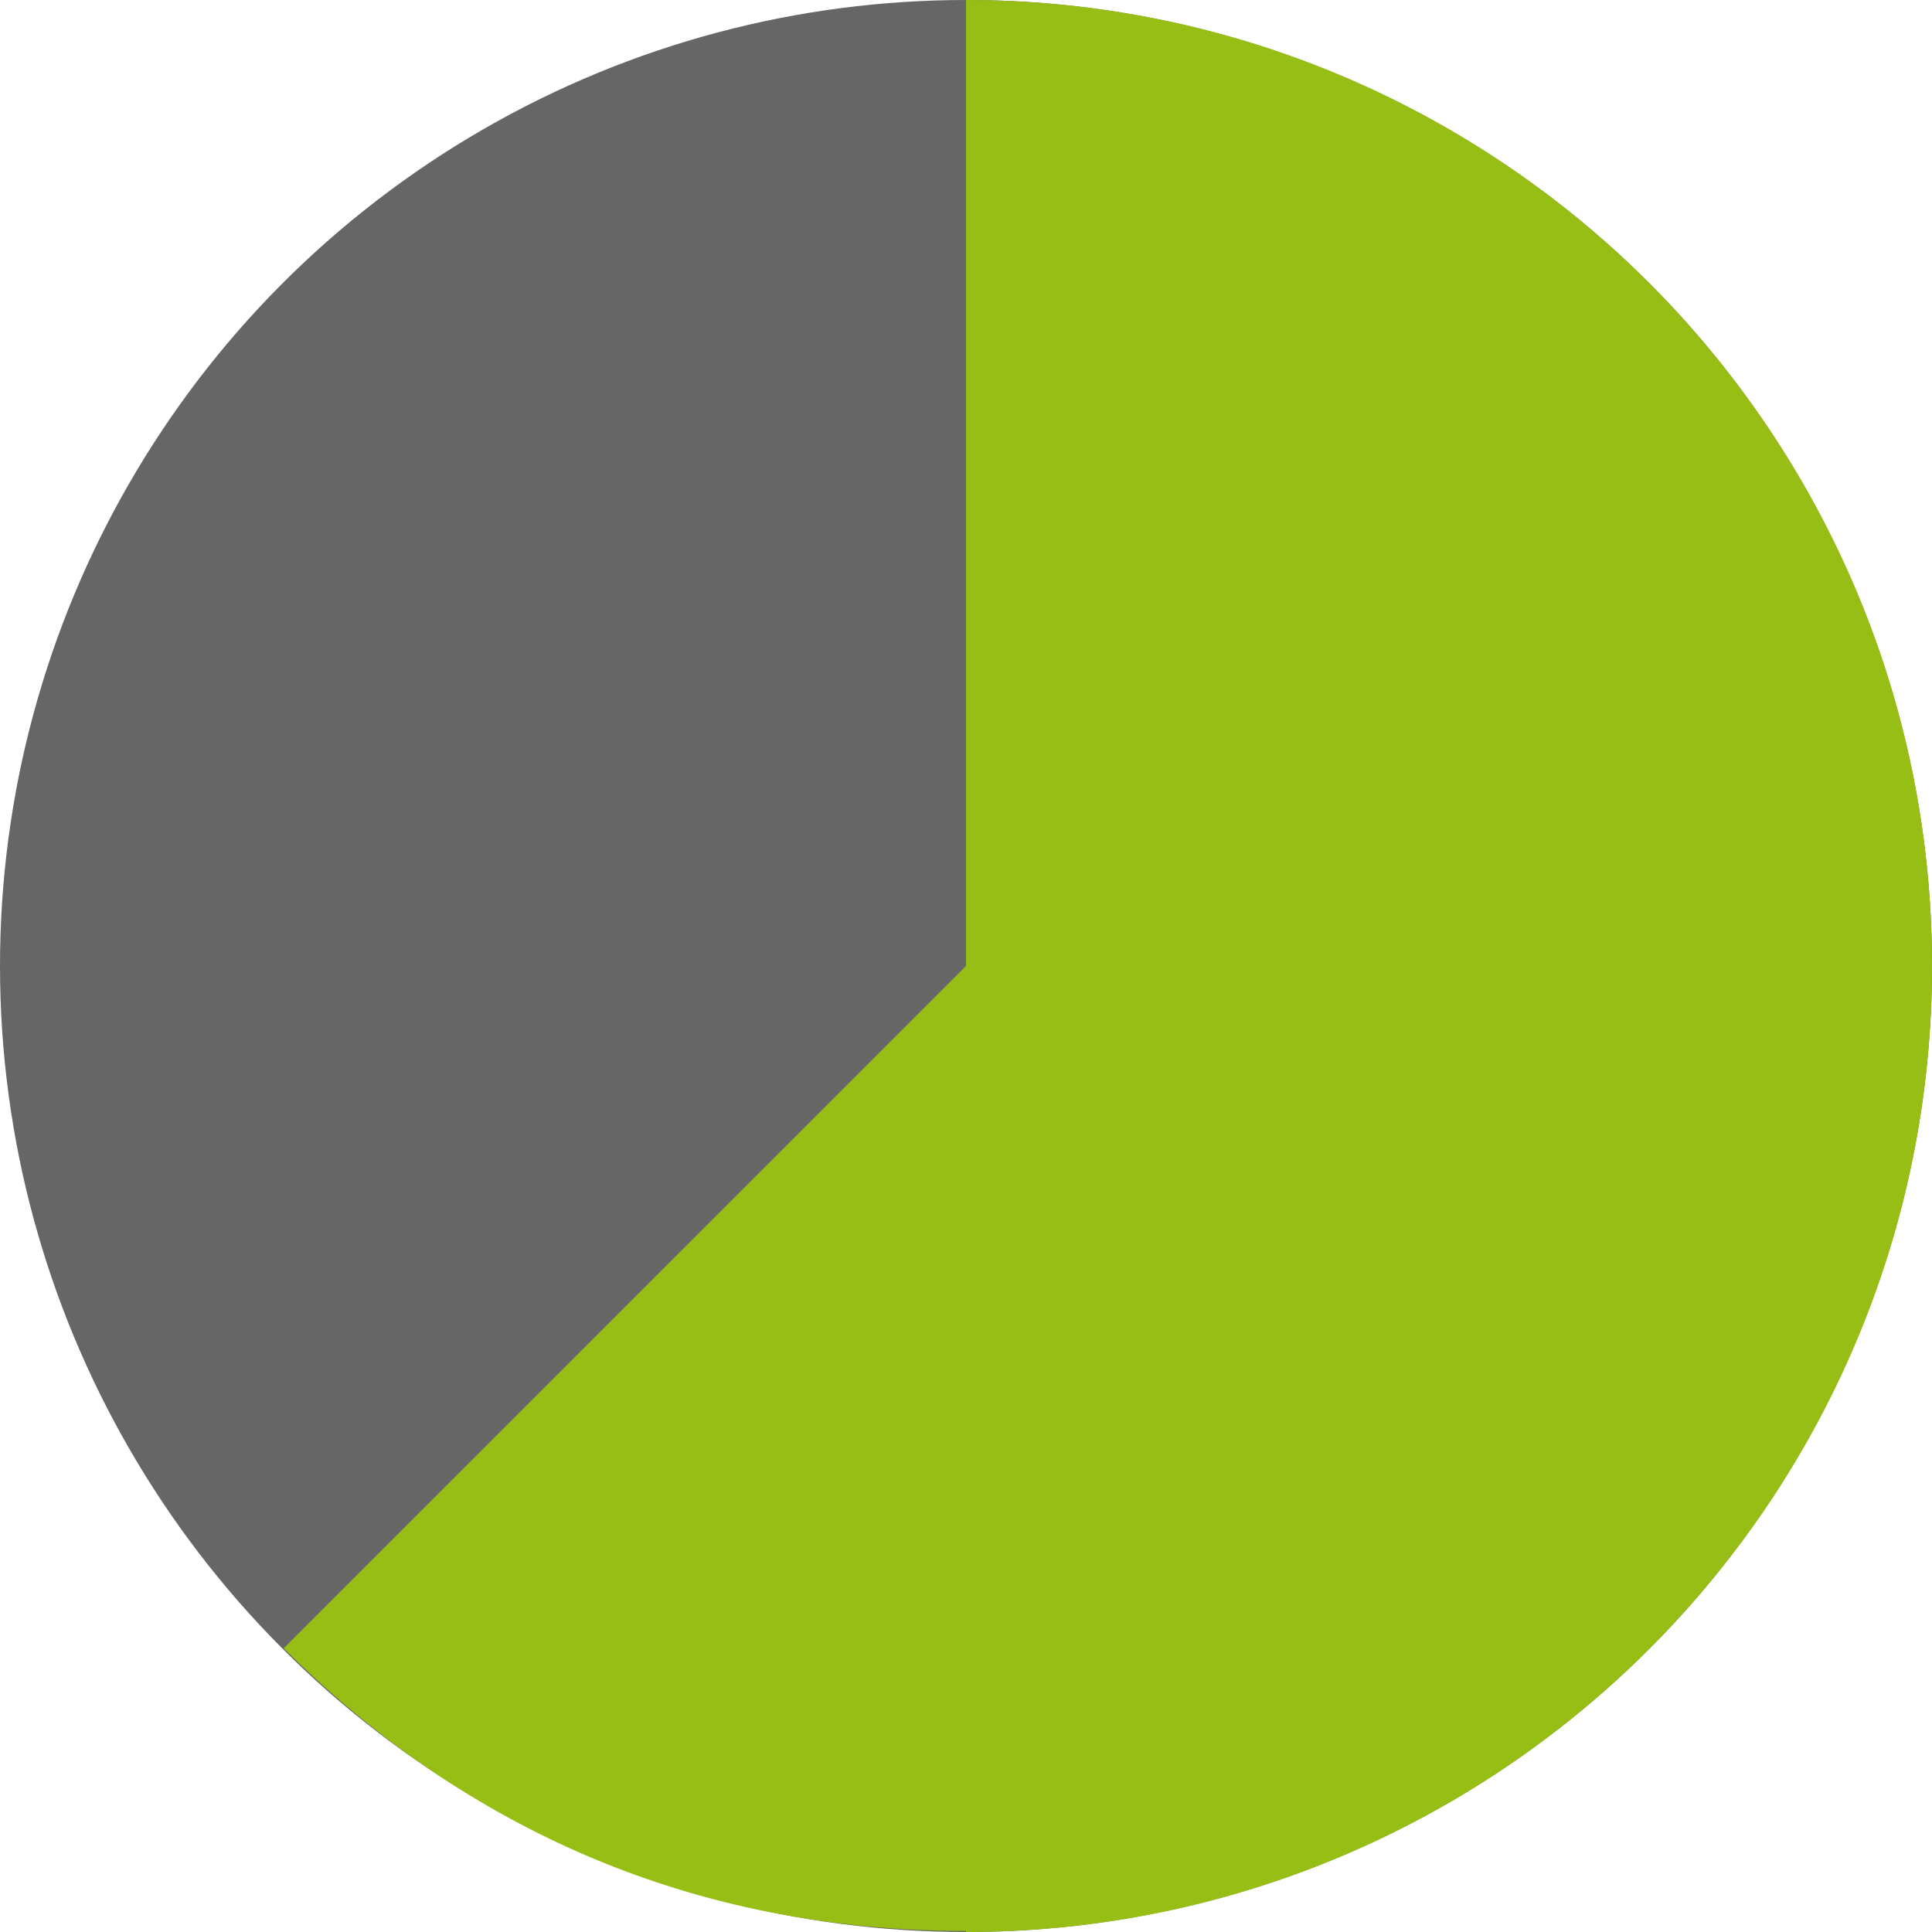 <?xml version="1.0" encoding="utf-8"?>
<!-- Generator: Adobe Illustrator 16.0.0, SVG Export Plug-In . SVG Version: 6.00 Build 0)  -->
<!DOCTYPE svg PUBLIC "-//W3C//DTD SVG 1.1//EN" "http://www.w3.org/Graphics/SVG/1.1/DTD/svg11.dtd">
<svg version="1.1" id="Ebene_1" xmlns="http://www.w3.org/2000/svg" xmlns:xlink="http://www.w3.org/1999/xlink" x="0px" y="0px"
	 width="50px" height="50px" viewBox="0 0 50 50" enable-background="new 0 0 50 50" xml:space="preserve">
<circle fill="#666666" cx="25" cy="25" r="25"/>
<path fill="#96BE14" d="M25,0v25L7.341,42.658c4.742,4.717,10.653,7.315,17.659,7.315V50c13.807,0,25-11.193,25-25
	C50,11.192,38.807,0,25,0z"/>
</svg>
